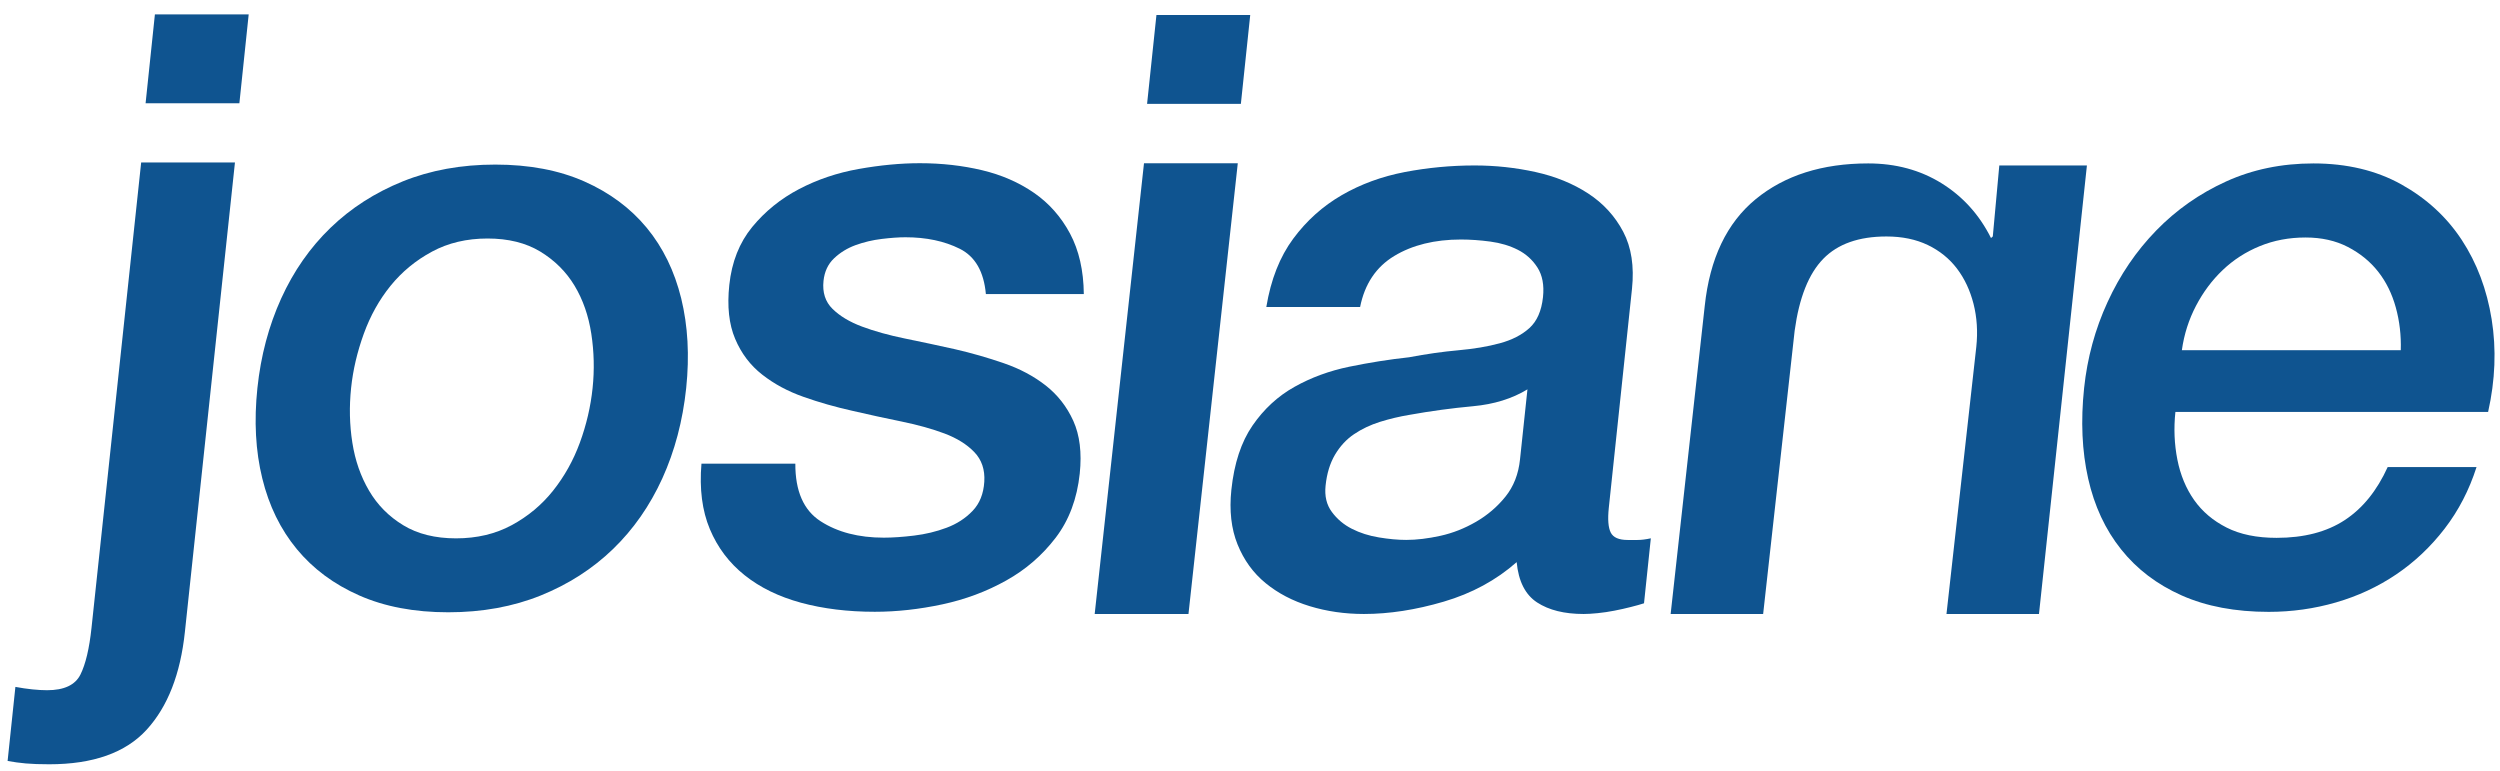 <?xml version="1.0" encoding="utf-8"?>
<!-- Generator: Adobe Illustrator 25.2.2, SVG Export Plug-In . SVG Version: 6.00 Build 0)  -->
<svg version="1.1" id="Calque_1" xmlns="http://www.w3.org/2000/svg" xmlns:xlink="http://www.w3.org/1999/xlink" x="0px" y="0px"
	 viewBox="0 0 542.44 167.22" style="enable-background:new 0 0 542.44 167.22;" xml:space="preserve">
<style type="text/css">
	.st0{display:none;}
	.st1{display:inline;}
	.st2{fill:#0F5490;}
	.st3{display:inline;fill:#FFFFFF;}
</style>
<g id="NOIR" class="st0">
	<path class="st1" d="M30.63,35.25h20.35L40.12,137.08c-0.96,9.16-3.73,16.25-8.3,21.25c-4.57,5-11.62,7.5-21.14,7.5
		c-2.03,0-3.71-0.06-5.07-0.18c-1.35-0.12-2.67-0.3-3.96-0.54l1.69-16.07c1.29,0.24,2.52,0.42,3.69,0.54
		c1.18,0.12,2.24,0.18,3.19,0.18c3.69,0,6.1-1.13,7.23-3.39c1.13-2.26,1.93-5.66,2.41-10.18L30.63,35.25z M33.61,3.12h20.35
		L51.94,22.4H31.59L33.61,3.12z"/>
	<path class="st1" d="M97.26,132.85c-7.37,0-13.8-1.22-19.31-3.65c-5.51-2.43-10.03-5.79-13.56-10.07
		c-3.53-4.28-6.03-9.39-7.48-15.33c-1.46-5.94-1.81-12.48-1.06-19.61c0.74-7.01,2.46-13.48,5.16-19.43
		c2.7-5.94,6.27-11.05,10.7-15.33c4.43-4.28,9.65-7.63,15.67-10.07c6.02-2.43,12.71-3.65,20.08-3.65c7.37,0,13.8,1.22,19.31,3.65
		c5.51,2.44,10.02,5.79,13.56,10.07c3.53,4.28,6.02,9.39,7.48,15.33c1.45,5.94,1.81,12.42,1.08,19.43
		c-0.75,7.13-2.48,13.66-5.18,19.61c-2.71,5.94-6.27,11.05-10.7,15.33c-4.43,4.28-9.66,7.64-15.67,10.07
		C111.32,131.63,104.63,132.85,97.26,132.85z M98.95,116.81c4.51,0,8.54-0.95,12.06-2.85c3.52-1.9,6.52-4.39,8.99-7.49
		c2.46-3.09,4.4-6.56,5.82-10.43c1.41-3.86,2.34-7.81,2.76-11.85c0.41-3.92,0.32-7.84-0.28-11.76c-0.6-3.92-1.81-7.4-3.63-10.43
		c-1.82-3.03-4.3-5.49-7.42-7.4c-3.13-1.9-6.95-2.85-11.46-2.85c-4.52,0-8.54,0.95-12.06,2.85c-3.53,1.9-6.52,4.37-8.98,7.4
		c-2.46,3.03-4.4,6.51-5.82,10.43c-1.42,3.92-2.34,7.84-2.75,11.76c-0.42,4.04-0.34,7.99,0.27,11.85c0.6,3.86,1.81,7.34,3.63,10.43
		c1.81,3.09,4.28,5.59,7.41,7.49C90.61,115.86,94.43,116.81,98.95,116.81z"/>
	<path class="st1" d="M172.57,100.59c-0.03,5.95,1.79,10.12,5.47,12.5c3.68,2.38,8.25,3.57,13.73,3.57c1.9,0,4.09-0.15,6.56-0.45
		c2.47-0.3,4.82-0.86,7.05-1.7c2.23-0.83,4.11-2.05,5.65-3.66c1.54-1.61,2.38-3.72,2.54-6.34c0.16-2.62-0.57-4.76-2.18-6.43
		c-1.61-1.67-3.76-3-6.45-4.02c-2.69-1.01-5.78-1.87-9.28-2.59c-3.5-0.71-7.05-1.49-10.65-2.32c-3.72-0.83-7.28-1.84-10.66-3.04
		c-3.39-1.19-6.37-2.79-8.96-4.82c-2.59-2.02-4.55-4.61-5.88-7.77c-1.34-3.15-1.76-7.05-1.27-11.69c0.53-5,2.19-9.19,4.98-12.59
		c2.79-3.39,6.18-6.13,10.15-8.21c3.97-2.08,8.29-3.54,12.96-4.37c4.67-0.83,9.09-1.25,13.25-1.25c4.76,0,9.26,0.51,13.5,1.52
		c4.24,1.01,7.99,2.65,11.27,4.91c3.27,2.26,5.88,5.21,7.82,8.84c1.94,3.63,2.94,8.01,2.99,13.12h-21.25
		c-0.44-4.88-2.33-8.15-5.66-9.82c-3.34-1.67-7.27-2.5-11.79-2.5c-1.43,0-3.14,0.12-5.13,0.36c-1.99,0.24-3.88,0.69-5.68,1.34
		c-1.8,0.66-3.35,1.61-4.67,2.86c-1.32,1.25-2.09,2.89-2.3,4.91c-0.26,2.5,0.39,4.53,1.96,6.07c1.57,1.55,3.7,2.83,6.4,3.84
		c2.7,1.01,5.8,1.87,9.31,2.59c3.51,0.71,7.12,1.49,10.86,2.32c3.61,0.83,7.15,1.85,10.6,3.04c3.46,1.19,6.48,2.8,9.07,4.82
		c2.59,2.03,4.59,4.58,6,7.68c1.4,3.1,1.87,6.9,1.4,11.43c-0.58,5.48-2.32,10.12-5.22,13.93c-2.91,3.81-6.48,6.91-10.73,9.28
		c-4.25,2.38-8.87,4.11-13.87,5.18c-5.01,1.07-9.89,1.61-14.66,1.61c-5.85,0-11.18-0.66-15.99-1.96c-4.81-1.31-8.9-3.3-12.25-5.98
		c-3.36-2.68-5.87-6.01-7.54-10c-1.67-3.99-2.28-8.72-1.82-14.19H172.57z"/>
	<path class="st1" d="M250.92,3.25h20.35l-2.03,19.28h-20.35L250.92,3.25z M248.22,35.42h20.35l-10.7,97.8h-20.35L248.22,35.42z"/>
	<path class="st1" d="M349.07,110.19c-0.26,2.5-0.12,4.28,0.42,5.36c0.54,1.07,1.76,1.61,3.67,1.61c0.59,0,1.31,0,2.14,0
		c0.83,0,1.8-0.12,2.89-0.36l-1.48,14.1c-0.74,0.24-1.69,0.51-2.85,0.8c-1.16,0.3-2.35,0.56-3.57,0.8
		c-1.22,0.24-2.43,0.42-3.63,0.54c-1.2,0.12-2.22,0.18-3.05,0.18c-4.17,0-7.53-0.83-10.09-2.5c-2.56-1.67-4.04-4.58-4.44-8.75
		c-4.46,3.93-9.73,6.78-15.81,8.57c-6.08,1.79-11.86,2.68-17.33,2.68c-4.17,0-8.09-0.57-11.78-1.7c-3.69-1.13-6.88-2.8-9.56-5
		c-2.69-2.2-4.71-5-6.08-8.39c-1.37-3.39-1.82-7.35-1.34-11.87c0.6-5.71,2.13-10.36,4.59-13.93c2.46-3.57,5.49-6.37,9.1-8.39
		c3.6-2.02,7.57-3.48,11.89-4.37c4.32-0.89,8.65-1.58,12.98-2.05c3.76-0.71,7.33-1.22,10.69-1.52c3.36-0.3,6.36-0.8,9-1.52
		c2.63-0.71,4.77-1.81,6.42-3.3c1.64-1.49,2.62-3.72,2.94-6.7c0.28-2.62-0.13-4.76-1.2-6.43c-1.07-1.67-2.49-2.95-4.24-3.84
		c-1.75-0.89-3.74-1.49-5.97-1.79c-2.23-0.3-4.36-0.45-6.38-0.45c-5.71,0-10.54,1.19-14.48,3.57c-3.94,2.38-6.41,6.07-7.41,11.07
		h-20.35c0.98-5.95,2.93-10.89,5.84-14.82c2.91-3.93,6.43-7.08,10.55-9.46c4.12-2.38,8.67-4.04,13.65-5
		c4.98-0.95,10.03-1.43,15.15-1.43c4.52,0,8.94,0.48,13.24,1.43c4.3,0.95,8.1,2.5,11.39,4.64c3.28,2.14,5.82,4.91,7.61,8.3
		c1.79,3.39,2.42,7.53,1.91,12.41L349.07,110.19z M331.42,84.48c-3.31,2.02-7.25,3.24-11.81,3.66c-4.57,0.42-9.16,1.04-13.77,1.87
		c-2.18,0.36-4.32,0.87-6.41,1.52c-2.09,0.66-3.97,1.55-5.64,2.68c-1.67,1.13-3.04,2.62-4.13,4.46c-1.09,1.85-1.77,4.08-2.04,6.7
		c-0.24,2.26,0.21,4.17,1.36,5.71c1.14,1.55,2.59,2.77,4.35,3.66c1.75,0.89,3.71,1.52,5.87,1.87c2.16,0.36,4.14,0.54,5.92,0.54
		c2.26,0,4.73-0.3,7.41-0.89c2.68-0.59,5.26-1.61,7.73-3.04s4.6-3.24,6.38-5.45c1.78-2.2,2.84-4.91,3.17-8.12L331.42,84.48z"/>
	<path class="st1" d="M442.41,133.22h-20.07l6.47-57.96c0.35-3.28,0.14-6.4-0.6-9.33c-0.75-2.93-1.95-5.49-3.6-7.66
		c-1.65-2.17-3.76-3.87-6.33-5.11c-2.57-1.23-5.56-1.85-8.96-1.85c-5.99,0-10.56,1.61-13.71,4.84c-3.16,3.23-5.23,8.42-6.21,15.58
		l-6.84,61.49h-20.07l7.39-66.77c1.09-10.33,4.78-18.07,11.07-23.24c6.29-5.16,14.43-7.75,24.41-7.75c5.99,0,11.29,1.44,15.92,4.31
		c4.63,2.88,8.2,6.84,10.72,11.88l0.39-0.35l1.41-15.4h19.01L442.41,133.22z"/>
	<path class="st1" d="M472.01,89.38c-0.38,3.57-0.23,7.02,0.43,10.36c0.66,3.33,1.87,6.25,3.63,8.75c1.76,2.5,4.11,4.49,7.05,5.98
		c2.94,1.49,6.55,2.23,10.84,2.23c5.95,0,10.87-1.28,14.78-3.84c3.9-2.56,7.01-6.4,9.33-11.52h19.28c-1.6,5-3.91,9.46-6.94,13.39
		c-3.03,3.93-6.53,7.23-10.5,9.91c-3.97,2.68-8.32,4.7-13.05,6.07c-4.73,1.37-9.59,2.05-14.59,2.05c-7.26,0-13.56-1.19-18.91-3.57
		c-5.35-2.38-9.73-5.71-13.14-10c-3.42-4.28-5.8-9.4-7.14-15.35c-1.34-5.95-1.63-12.5-0.88-19.64c0.69-6.54,2.38-12.77,5.09-18.66
		c2.7-5.89,6.22-11.07,10.56-15.53c4.34-4.46,9.38-8,15.13-10.62c5.75-2.62,12.08-3.93,18.98-3.93c7.26,0,13.62,1.52,19.07,4.55
		c5.45,3.04,9.82,7.05,13.11,12.05c3.28,5,5.45,10.74,6.49,17.23c1.04,6.49,0.78,13.18-0.77,20.09H472.01z M520.91,75.99
		c0.1-3.21-0.26-6.31-1.08-9.28c-0.82-2.97-2.09-5.56-3.83-7.77c-1.73-2.2-3.93-3.99-6.58-5.36c-2.65-1.37-5.71-2.05-9.16-2.05
		c-3.57,0-6.88,0.62-9.93,1.87c-3.05,1.25-5.73,2.98-8.04,5.18c-2.32,2.2-4.25,4.79-5.81,7.77c-1.56,2.98-2.59,6.19-3.07,9.64
		H520.91z"/>
</g>
<g id="BLEU">
	<path class="st2" d="M30.63,35.25h20.35L40.12,137.08c-0.96,9.16-3.73,16.25-8.3,21.25c-4.57,5-11.62,7.5-21.14,7.5
		c-2.03,0-3.71-0.06-5.07-0.18c-1.35-0.12-2.67-0.3-3.96-0.54l1.69-16.07c1.29,0.24,2.52,0.42,3.69,0.54
		c1.18,0.12,2.24,0.18,3.19,0.18c3.69,0,6.1-1.13,7.23-3.39c1.13-2.26,1.93-5.66,2.41-10.18L30.63,35.25z M33.61,3.12h20.35
		L51.94,22.4H31.59L33.61,3.12z"/>
	<path class="st2" d="M97.26,132.85c-7.37,0-13.8-1.22-19.31-3.65c-5.51-2.43-10.03-5.79-13.56-10.07
		c-3.53-4.28-6.03-9.39-7.48-15.33c-1.46-5.94-1.81-12.48-1.06-19.61c0.74-7.01,2.46-13.48,5.16-19.43
		c2.7-5.94,6.27-11.05,10.7-15.33c4.43-4.28,9.65-7.63,15.67-10.07c6.02-2.43,12.71-3.65,20.08-3.65c7.37,0,13.8,1.22,19.31,3.65
		c5.51,2.44,10.02,5.79,13.56,10.07c3.53,4.28,6.02,9.39,7.48,15.33c1.45,5.94,1.81,12.42,1.08,19.43
		c-0.75,7.13-2.48,13.66-5.18,19.61c-2.71,5.94-6.27,11.05-10.7,15.33c-4.43,4.28-9.66,7.64-15.67,10.07
		C111.32,131.63,104.63,132.85,97.26,132.85z M98.95,116.81c4.51,0,8.54-0.95,12.06-2.85c3.52-1.9,6.52-4.39,8.99-7.49
		c2.46-3.09,4.4-6.56,5.82-10.43c1.41-3.86,2.34-7.81,2.76-11.85c0.41-3.92,0.32-7.84-0.28-11.76c-0.6-3.92-1.81-7.4-3.63-10.43
		c-1.82-3.03-4.3-5.49-7.42-7.4c-3.13-1.9-6.95-2.85-11.46-2.85c-4.52,0-8.54,0.95-12.06,2.85c-3.53,1.9-6.52,4.37-8.98,7.4
		c-2.46,3.03-4.4,6.51-5.82,10.43c-1.42,3.92-2.34,7.84-2.75,11.76c-0.42,4.04-0.34,7.99,0.27,11.85c0.6,3.86,1.81,7.34,3.63,10.43
		c1.81,3.09,4.28,5.59,7.41,7.49C90.61,115.86,94.43,116.81,98.95,116.81z"/>
	<path class="st2" d="M172.57,100.59c-0.03,5.95,1.79,10.12,5.47,12.5c3.68,2.38,8.25,3.57,13.73,3.57c1.9,0,4.09-0.15,6.56-0.45
		c2.47-0.3,4.82-0.86,7.05-1.7c2.23-0.83,4.11-2.05,5.65-3.66c1.54-1.61,2.38-3.72,2.54-6.34c0.16-2.62-0.57-4.76-2.18-6.43
		c-1.61-1.67-3.76-3-6.45-4.02c-2.69-1.01-5.78-1.87-9.28-2.59c-3.5-0.71-7.05-1.49-10.65-2.32c-3.72-0.83-7.28-1.84-10.66-3.04
		c-3.39-1.19-6.37-2.79-8.96-4.82c-2.59-2.02-4.55-4.61-5.88-7.77c-1.34-3.15-1.76-7.05-1.27-11.69c0.53-5,2.19-9.19,4.98-12.59
		c2.79-3.39,6.18-6.13,10.15-8.21c3.97-2.08,8.29-3.54,12.96-4.37c4.67-0.83,9.09-1.25,13.25-1.25c4.76,0,9.26,0.51,13.5,1.52
		c4.24,1.01,7.99,2.65,11.27,4.91c3.27,2.26,5.88,5.21,7.82,8.84c1.94,3.63,2.94,8.01,2.99,13.12h-21.25
		c-0.44-4.88-2.33-8.15-5.66-9.82c-3.34-1.67-7.27-2.5-11.79-2.5c-1.43,0-3.14,0.12-5.13,0.36c-1.99,0.24-3.88,0.69-5.68,1.34
		c-1.8,0.66-3.35,1.61-4.67,2.86c-1.32,1.25-2.09,2.89-2.3,4.91c-0.26,2.5,0.39,4.53,1.96,6.07c1.57,1.55,3.7,2.83,6.4,3.84
		c2.7,1.01,5.8,1.87,9.31,2.59c3.51,0.71,7.12,1.49,10.86,2.32c3.61,0.83,7.15,1.85,10.6,3.04c3.46,1.19,6.48,2.8,9.07,4.82
		c2.59,2.03,4.59,4.58,6,7.68c1.4,3.1,1.87,6.9,1.4,11.43c-0.58,5.48-2.32,10.12-5.22,13.93c-2.91,3.81-6.48,6.91-10.73,9.28
		c-4.25,2.38-8.87,4.11-13.87,5.18c-5.01,1.07-9.89,1.61-14.66,1.61c-5.85,0-11.18-0.66-15.99-1.96c-4.81-1.31-8.9-3.3-12.25-5.98
		c-3.36-2.68-5.87-6.01-7.54-10c-1.67-3.99-2.28-8.72-1.82-14.19H172.57z"/>
	<path class="st2" d="M250.92,3.25h20.35l-2.03,19.28h-20.35L250.92,3.25z M248.22,35.42h20.35l-10.7,97.8h-20.35L248.22,35.42z"/>
	<path class="st2" d="M349.07,110.19c-0.26,2.5-0.12,4.28,0.42,5.36c0.54,1.07,1.76,1.61,3.67,1.61c0.59,0,1.31,0,2.14,0
		c0.83,0,1.8-0.12,2.89-0.36l-1.48,14.1c-0.74,0.24-1.69,0.51-2.85,0.8c-1.16,0.3-2.35,0.56-3.57,0.8
		c-1.22,0.24-2.43,0.42-3.63,0.54c-1.2,0.12-2.22,0.18-3.05,0.18c-4.17,0-7.53-0.83-10.09-2.5c-2.56-1.67-4.04-4.58-4.44-8.75
		c-4.46,3.93-9.73,6.78-15.81,8.57c-6.08,1.79-11.86,2.68-17.33,2.68c-4.17,0-8.09-0.57-11.78-1.7c-3.69-1.13-6.88-2.8-9.56-5
		c-2.69-2.2-4.71-5-6.08-8.39c-1.37-3.39-1.82-7.35-1.34-11.87c0.6-5.71,2.13-10.36,4.59-13.93c2.46-3.57,5.49-6.37,9.1-8.39
		c3.6-2.02,7.57-3.48,11.89-4.37c4.32-0.89,8.65-1.58,12.98-2.05c3.76-0.71,7.33-1.22,10.69-1.52c3.36-0.3,6.36-0.8,9-1.52
		c2.63-0.71,4.77-1.81,6.42-3.3c1.64-1.49,2.62-3.72,2.94-6.7c0.28-2.62-0.13-4.76-1.2-6.43c-1.07-1.67-2.49-2.95-4.24-3.84
		c-1.75-0.89-3.74-1.49-5.97-1.79c-2.23-0.3-4.36-0.45-6.38-0.45c-5.71,0-10.54,1.19-14.48,3.57c-3.94,2.38-6.41,6.07-7.41,11.07
		h-20.35c0.98-5.95,2.93-10.89,5.84-14.82c2.91-3.93,6.43-7.08,10.55-9.46c4.12-2.38,8.67-4.04,13.65-5
		c4.98-0.95,10.03-1.43,15.15-1.43c4.52,0,8.94,0.48,13.24,1.43c4.3,0.95,8.1,2.5,11.39,4.64c3.28,2.14,5.82,4.91,7.61,8.3
		c1.79,3.39,2.42,7.53,1.91,12.41L349.07,110.19z M331.42,84.48c-3.31,2.02-7.25,3.24-11.81,3.66c-4.57,0.42-9.16,1.04-13.77,1.87
		c-2.18,0.36-4.32,0.87-6.41,1.52c-2.09,0.66-3.97,1.55-5.64,2.68c-1.67,1.13-3.04,2.62-4.13,4.46c-1.09,1.85-1.77,4.08-2.04,6.7
		c-0.24,2.26,0.21,4.17,1.36,5.71c1.14,1.55,2.59,2.77,4.35,3.66c1.75,0.89,3.71,1.52,5.87,1.87c2.16,0.36,4.14,0.54,5.92,0.54
		c2.26,0,4.73-0.3,7.41-0.89c2.68-0.59,5.26-1.61,7.73-3.04s4.6-3.24,6.38-5.45c1.78-2.2,2.84-4.91,3.17-8.12L331.42,84.48z"/>
	<path class="st2" d="M442.41,133.22h-20.07l6.47-57.96c0.35-3.28,0.14-6.4-0.6-9.33c-0.75-2.93-1.95-5.49-3.6-7.66
		c-1.65-2.17-3.76-3.87-6.33-5.11c-2.57-1.23-5.56-1.85-8.96-1.85c-5.99,0-10.56,1.61-13.71,4.84c-3.16,3.23-5.23,8.42-6.21,15.58
		l-6.84,61.49h-20.07l7.39-66.77c1.09-10.33,4.78-18.07,11.07-23.24c6.29-5.16,14.43-7.75,24.41-7.75c5.99,0,11.29,1.44,15.92,4.31
		c4.63,2.88,8.2,6.84,10.72,11.88l0.39-0.35l1.41-15.4h19.01L442.41,133.22z"/>
	<path class="st2" d="M472.01,89.38c-0.38,3.57-0.23,7.02,0.43,10.36c0.66,3.33,1.87,6.25,3.63,8.75c1.76,2.5,4.11,4.49,7.05,5.98
		c2.94,1.49,6.55,2.23,10.84,2.23c5.95,0,10.87-1.28,14.78-3.84c3.9-2.56,7.01-6.4,9.33-11.52h19.28c-1.6,5-3.91,9.46-6.94,13.39
		c-3.03,3.93-6.53,7.23-10.5,9.91c-3.97,2.68-8.32,4.7-13.05,6.07c-4.73,1.37-9.59,2.05-14.59,2.05c-7.26,0-13.56-1.19-18.91-3.57
		c-5.35-2.38-9.73-5.71-13.14-10c-3.42-4.28-5.8-9.4-7.14-15.35c-1.34-5.95-1.63-12.5-0.88-19.64c0.69-6.54,2.38-12.77,5.09-18.66
		c2.7-5.89,6.22-11.07,10.56-15.53c4.34-4.46,9.38-8,15.13-10.62c5.75-2.62,12.08-3.93,18.98-3.93c7.26,0,13.62,1.52,19.07,4.55
		c5.45,3.04,9.82,7.05,13.11,12.05c3.28,5,5.45,10.74,6.49,17.23c1.04,6.49,0.78,13.18-0.77,20.09H472.01z M520.91,75.99
		c0.1-3.21-0.26-6.31-1.08-9.28c-0.82-2.97-2.09-5.56-3.83-7.77c-1.73-2.2-3.93-3.99-6.58-5.36c-2.65-1.37-5.71-2.05-9.16-2.05
		c-3.57,0-6.88,0.62-9.93,1.87c-3.05,1.25-5.73,2.98-8.04,5.18c-2.32,2.2-4.25,4.79-5.81,7.77c-1.56,2.98-2.59,6.19-3.07,9.64
		H520.91z"/>
</g>
<g id="BLANC" class="st0">
	<path class="st3" d="M30.63,35.25h20.35L40.12,137.08c-0.96,9.16-3.73,16.25-8.3,21.25c-4.57,5-11.62,7.5-21.14,7.5
		c-2.03,0-3.71-0.06-5.07-0.18c-1.35-0.12-2.67-0.3-3.96-0.54l1.69-16.07c1.29,0.24,2.52,0.42,3.69,0.54
		c1.18,0.12,2.24,0.18,3.19,0.18c3.69,0,6.1-1.13,7.23-3.39c1.13-2.26,1.93-5.66,2.41-10.18L30.63,35.25z M33.61,3.12h20.35
		L51.94,22.4H31.59L33.61,3.12z"/>
	<path class="st3" d="M97.26,132.85c-7.37,0-13.8-1.22-19.31-3.65c-5.51-2.43-10.03-5.79-13.56-10.07
		c-3.53-4.28-6.03-9.39-7.48-15.33c-1.46-5.94-1.81-12.48-1.06-19.61c0.74-7.01,2.46-13.48,5.16-19.43
		c2.7-5.94,6.27-11.05,10.7-15.33c4.43-4.28,9.65-7.63,15.67-10.07c6.02-2.43,12.71-3.65,20.08-3.65c7.37,0,13.8,1.22,19.31,3.65
		c5.51,2.44,10.02,5.79,13.56,10.07c3.53,4.28,6.02,9.39,7.48,15.33c1.45,5.94,1.81,12.42,1.08,19.43
		c-0.75,7.13-2.48,13.66-5.18,19.61c-2.71,5.94-6.27,11.05-10.7,15.33c-4.43,4.28-9.66,7.64-15.67,10.07
		C111.32,131.63,104.63,132.85,97.26,132.85z M98.95,116.81c4.51,0,8.54-0.95,12.06-2.85c3.52-1.9,6.52-4.39,8.99-7.49
		c2.46-3.09,4.4-6.56,5.82-10.43c1.41-3.86,2.34-7.81,2.76-11.85c0.41-3.92,0.32-7.84-0.28-11.76c-0.6-3.92-1.81-7.4-3.63-10.43
		c-1.82-3.03-4.3-5.49-7.42-7.4c-3.13-1.9-6.95-2.85-11.46-2.85c-4.52,0-8.54,0.95-12.06,2.85c-3.53,1.9-6.52,4.37-8.98,7.4
		c-2.46,3.03-4.4,6.51-5.82,10.43c-1.42,3.92-2.34,7.84-2.75,11.76c-0.42,4.04-0.34,7.99,0.27,11.85c0.6,3.86,1.81,7.34,3.63,10.43
		c1.81,3.09,4.28,5.59,7.41,7.49C90.61,115.86,94.43,116.81,98.95,116.81z"/>
	<path class="st3" d="M172.57,100.59c-0.03,5.95,1.79,10.12,5.47,12.5c3.68,2.38,8.25,3.57,13.73,3.57c1.9,0,4.09-0.15,6.56-0.45
		c2.47-0.3,4.82-0.86,7.05-1.7c2.23-0.83,4.11-2.05,5.65-3.66c1.54-1.61,2.38-3.72,2.54-6.34c0.16-2.62-0.57-4.76-2.18-6.43
		c-1.61-1.67-3.76-3-6.45-4.02c-2.69-1.01-5.78-1.87-9.28-2.59c-3.5-0.71-7.05-1.49-10.65-2.32c-3.72-0.83-7.28-1.84-10.66-3.04
		c-3.39-1.19-6.37-2.79-8.96-4.82c-2.59-2.02-4.55-4.61-5.88-7.77c-1.34-3.15-1.76-7.05-1.27-11.69c0.53-5,2.19-9.19,4.98-12.59
		c2.79-3.39,6.18-6.13,10.15-8.21c3.97-2.08,8.29-3.54,12.96-4.37c4.67-0.83,9.09-1.25,13.25-1.25c4.76,0,9.26,0.51,13.5,1.52
		c4.24,1.01,7.99,2.65,11.27,4.91c3.27,2.26,5.88,5.21,7.82,8.84c1.94,3.63,2.94,8.01,2.99,13.12h-21.25
		c-0.44-4.88-2.33-8.15-5.66-9.82c-3.34-1.67-7.27-2.5-11.79-2.5c-1.43,0-3.14,0.12-5.13,0.36c-1.99,0.24-3.88,0.69-5.68,1.34
		c-1.8,0.66-3.35,1.61-4.67,2.86c-1.32,1.25-2.09,2.89-2.3,4.91c-0.26,2.5,0.39,4.53,1.96,6.07c1.57,1.55,3.7,2.83,6.4,3.84
		c2.7,1.01,5.8,1.87,9.31,2.59c3.51,0.71,7.12,1.49,10.86,2.32c3.61,0.83,7.15,1.85,10.6,3.04c3.46,1.19,6.48,2.8,9.07,4.82
		c2.59,2.03,4.59,4.58,6,7.68c1.4,3.1,1.87,6.9,1.4,11.43c-0.58,5.48-2.32,10.12-5.22,13.93c-2.91,3.81-6.48,6.91-10.73,9.28
		c-4.25,2.38-8.87,4.11-13.87,5.18c-5.01,1.07-9.89,1.61-14.66,1.61c-5.85,0-11.18-0.66-15.99-1.96c-4.81-1.31-8.9-3.3-12.25-5.98
		c-3.36-2.68-5.87-6.01-7.54-10c-1.67-3.99-2.28-8.72-1.82-14.19H172.57z"/>
	<path class="st3" d="M250.92,3.25h20.35l-2.03,19.28h-20.35L250.92,3.25z M248.22,35.42h20.35l-10.7,97.8h-20.35L248.22,35.42z"/>
	<path class="st3" d="M349.07,110.19c-0.26,2.5-0.12,4.28,0.42,5.36c0.54,1.07,1.76,1.61,3.67,1.61c0.59,0,1.31,0,2.14,0
		c0.83,0,1.8-0.12,2.89-0.36l-1.48,14.1c-0.74,0.24-1.69,0.51-2.85,0.8c-1.16,0.3-2.35,0.56-3.57,0.8
		c-1.22,0.24-2.43,0.42-3.63,0.54c-1.2,0.12-2.22,0.18-3.05,0.18c-4.17,0-7.53-0.83-10.09-2.5c-2.56-1.67-4.04-4.58-4.44-8.75
		c-4.46,3.93-9.73,6.78-15.81,8.57c-6.08,1.79-11.86,2.68-17.33,2.68c-4.17,0-8.09-0.57-11.78-1.7c-3.69-1.13-6.88-2.8-9.56-5
		c-2.69-2.2-4.71-5-6.08-8.39c-1.37-3.39-1.82-7.35-1.34-11.87c0.6-5.71,2.13-10.36,4.59-13.93c2.46-3.57,5.49-6.37,9.1-8.39
		c3.6-2.02,7.57-3.48,11.89-4.37c4.32-0.89,8.65-1.58,12.98-2.05c3.76-0.71,7.33-1.22,10.69-1.52c3.36-0.3,6.36-0.8,9-1.52
		c2.63-0.71,4.77-1.81,6.42-3.3c1.64-1.49,2.62-3.72,2.94-6.7c0.28-2.62-0.13-4.76-1.2-6.43c-1.07-1.67-2.49-2.95-4.24-3.84
		c-1.75-0.89-3.74-1.49-5.97-1.79c-2.23-0.3-4.36-0.45-6.38-0.45c-5.71,0-10.54,1.19-14.48,3.57c-3.94,2.38-6.41,6.07-7.41,11.07
		h-20.35c0.98-5.95,2.93-10.89,5.84-14.82c2.91-3.93,6.43-7.08,10.55-9.46c4.12-2.38,8.67-4.04,13.65-5
		c4.98-0.95,10.03-1.43,15.15-1.43c4.52,0,8.94,0.48,13.24,1.43c4.3,0.95,8.1,2.5,11.39,4.64c3.28,2.14,5.82,4.91,7.61,8.3
		c1.79,3.39,2.42,7.53,1.91,12.41L349.07,110.19z M331.42,84.48c-3.31,2.02-7.25,3.24-11.81,3.66c-4.57,0.42-9.16,1.04-13.77,1.87
		c-2.18,0.36-4.32,0.87-6.41,1.52c-2.09,0.66-3.97,1.55-5.64,2.68c-1.67,1.13-3.04,2.62-4.13,4.46c-1.09,1.85-1.77,4.08-2.04,6.7
		c-0.24,2.26,0.21,4.17,1.36,5.71c1.14,1.55,2.59,2.77,4.35,3.66c1.75,0.89,3.71,1.52,5.87,1.87c2.16,0.36,4.14,0.54,5.92,0.54
		c2.26,0,4.73-0.3,7.41-0.89c2.68-0.59,5.26-1.61,7.73-3.04s4.6-3.24,6.38-5.45c1.78-2.2,2.84-4.91,3.17-8.12L331.42,84.48z"/>
	<path class="st3" d="M442.41,133.22h-20.07l6.47-57.96c0.35-3.28,0.14-6.4-0.6-9.33c-0.75-2.93-1.95-5.49-3.6-7.66
		c-1.65-2.17-3.76-3.87-6.33-5.11c-2.57-1.23-5.56-1.85-8.96-1.85c-5.99,0-10.56,1.61-13.71,4.84c-3.16,3.23-5.23,8.42-6.21,15.58
		l-6.84,61.49h-20.07l7.39-66.77c1.09-10.33,4.78-18.07,11.07-23.24c6.29-5.16,14.43-7.75,24.41-7.75c5.99,0,11.29,1.44,15.92,4.31
		c4.63,2.88,8.2,6.84,10.72,11.88l0.39-0.35l1.41-15.4h19.01L442.41,133.22z"/>
	<path class="st3" d="M472.01,89.38c-0.38,3.57-0.23,7.02,0.43,10.36c0.66,3.33,1.87,6.25,3.63,8.75c1.76,2.5,4.11,4.49,7.05,5.98
		c2.94,1.49,6.55,2.23,10.84,2.23c5.95,0,10.87-1.28,14.78-3.84c3.9-2.56,7.01-6.4,9.33-11.52h19.28c-1.6,5-3.91,9.46-6.94,13.39
		c-3.03,3.93-6.53,7.23-10.5,9.91c-3.97,2.68-8.32,4.7-13.05,6.07c-4.73,1.37-9.59,2.05-14.59,2.05c-7.26,0-13.56-1.19-18.91-3.57
		c-5.35-2.38-9.73-5.71-13.14-10c-3.42-4.28-5.8-9.4-7.14-15.35c-1.34-5.95-1.63-12.5-0.88-19.64c0.69-6.54,2.38-12.77,5.09-18.66
		c2.7-5.89,6.22-11.07,10.56-15.53c4.34-4.46,9.38-8,15.13-10.62c5.75-2.62,12.08-3.93,18.98-3.93c7.26,0,13.62,1.52,19.07,4.55
		c5.45,3.04,9.82,7.05,13.11,12.05c3.28,5,5.45,10.74,6.49,17.23c1.04,6.49,0.78,13.18-0.77,20.09H472.01z M520.91,75.99
		c0.1-3.21-0.26-6.31-1.08-9.28c-0.82-2.97-2.09-5.56-3.83-7.77c-1.73-2.2-3.93-3.99-6.58-5.36c-2.65-1.37-5.71-2.05-9.16-2.05
		c-3.57,0-6.88,0.62-9.93,1.87c-3.05,1.25-5.73,2.98-8.04,5.18c-2.32,2.2-4.25,4.79-5.81,7.77c-1.56,2.98-2.59,6.19-3.07,9.64
		H520.91z"/>
</g>
<g id="REPERES" class="st0">
</g>
</svg>

